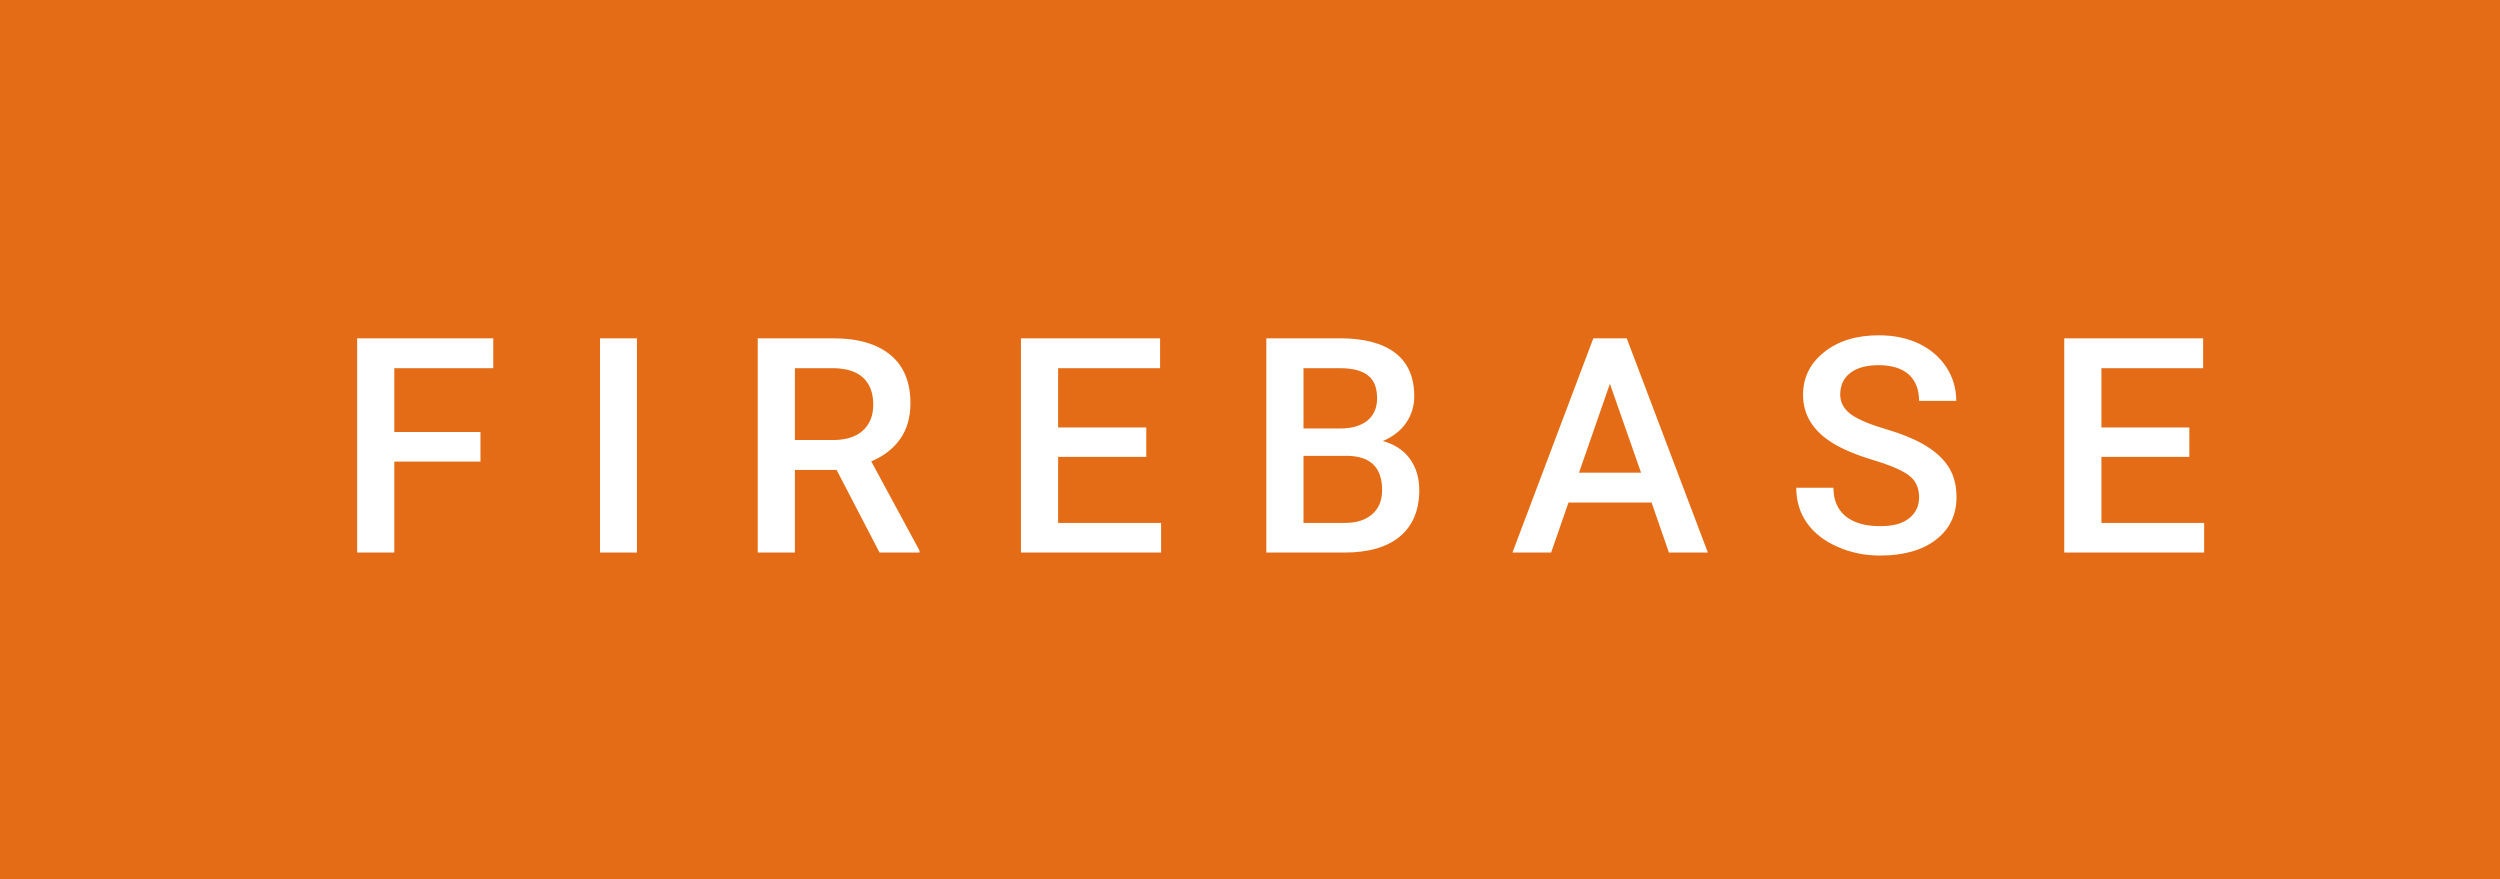 <svg xmlns="http://www.w3.org/2000/svg" width="99.54" height="35" viewBox="0 0 99.54 35"><rect class="svg__rect" x="0" y="0" width="99.54" height="35" fill="#E46C17"/><rect class="svg__rect" x="99.54" y="0" width="0" height="35" fill="#389AD5"/><path class="svg__text" d="M15.70 22L14.22 22L14.22 13.47L19.64 13.47L19.64 14.66L15.70 14.66L15.70 17.20L19.13 17.20L19.13 18.38L15.70 18.38L15.70 22ZM25.36 22L23.89 22L23.89 13.47L25.36 13.47L25.36 22ZM31.65 22L30.17 22L30.17 13.47L33.17 13.47Q34.65 13.47 35.45 14.13Q36.25 14.79 36.25 16.05L36.25 16.05Q36.25 16.90 35.84 17.48Q35.43 18.06 34.69 18.37L34.69 18.37L36.61 21.92L36.61 22L35.02 22L33.31 18.71L31.65 18.71L31.65 22ZM31.65 14.66L31.65 17.52L33.18 17.52Q33.93 17.52 34.35 17.15Q34.77 16.77 34.77 16.11L34.77 16.11Q34.77 15.43 34.38 15.05Q33.99 14.68 33.22 14.66L33.22 14.66L31.65 14.66ZM46.23 22L40.65 22L40.65 13.47L46.19 13.47L46.19 14.66L42.13 14.66L42.13 17.02L45.64 17.02L45.64 18.19L42.13 18.19L42.13 20.82L46.23 20.82L46.23 22ZM53.53 22L50.42 22L50.42 13.47L53.35 13.47Q54.79 13.47 55.55 14.05Q56.31 14.63 56.31 15.78L56.31 15.78Q56.31 16.36 55.99 16.83Q55.67 17.30 55.06 17.56L55.06 17.56Q55.75 17.75 56.13 18.26Q56.51 18.78 56.51 19.51L56.51 19.51Q56.51 20.71 55.74 21.36Q54.97 22 53.53 22L53.53 22ZM51.90 18.15L51.90 20.82L53.55 20.82Q54.25 20.82 54.64 20.47Q55.03 20.13 55.03 19.51L55.03 19.51Q55.03 18.18 53.67 18.15L53.67 18.15L51.90 18.15ZM51.90 14.66L51.90 17.06L53.36 17.06Q54.05 17.06 54.44 16.75Q54.83 16.43 54.83 15.86L54.83 15.86Q54.83 15.23 54.47 14.95Q54.11 14.66 53.35 14.66L53.35 14.66L51.90 14.66ZM61.76 22L60.22 22L63.44 13.47L64.77 13.47L68.00 22L66.45 22L65.76 20.01L62.45 20.01L61.76 22ZM64.10 15.28L62.87 18.82L65.34 18.82L64.10 15.28ZM71.52 19.42L71.52 19.42L73.00 19.42Q73.00 20.15 73.48 20.55Q73.97 20.95 74.86 20.95L74.86 20.95Q75.64 20.95 76.02 20.63Q76.41 20.32 76.41 19.80L76.41 19.80Q76.41 19.24 76.02 18.94Q75.62 18.63 74.59 18.32Q73.56 18.01 72.95 17.63L72.95 17.63Q71.79 16.90 71.79 15.72L71.79 15.72Q71.79 14.69 72.63 14.02Q73.47 13.35 74.81 13.35L74.81 13.35Q75.70 13.35 76.40 13.68Q77.09 14.01 77.49 14.61Q77.89 15.22 77.89 15.96L77.89 15.96L76.41 15.96Q76.41 15.29 76.00 14.91Q75.58 14.54 74.80 14.54L74.80 14.54Q74.07 14.54 73.67 14.85Q73.27 15.16 73.27 15.71L73.27 15.71Q73.27 16.18 73.70 16.50Q74.14 16.81 75.13 17.10Q76.13 17.40 76.73 17.78Q77.33 18.16 77.62 18.65Q77.90 19.13 77.90 19.79L77.90 19.79Q77.90 20.86 77.08 21.49Q76.26 22.12 74.86 22.12L74.86 22.12Q73.94 22.12 73.16 21.77Q72.38 21.43 71.95 20.83Q71.52 20.22 71.52 19.42ZM87.76 22L82.19 22L82.19 13.47L87.72 13.47L87.72 14.66L83.67 14.66L83.67 17.02L87.17 17.02L87.17 18.19L83.67 18.19L83.67 20.82L87.76 20.82L87.76 22Z" fill="#FFFFFF"/><path class="svg__text" d="" fill="#FFFFFF" x="112.54"/></svg>